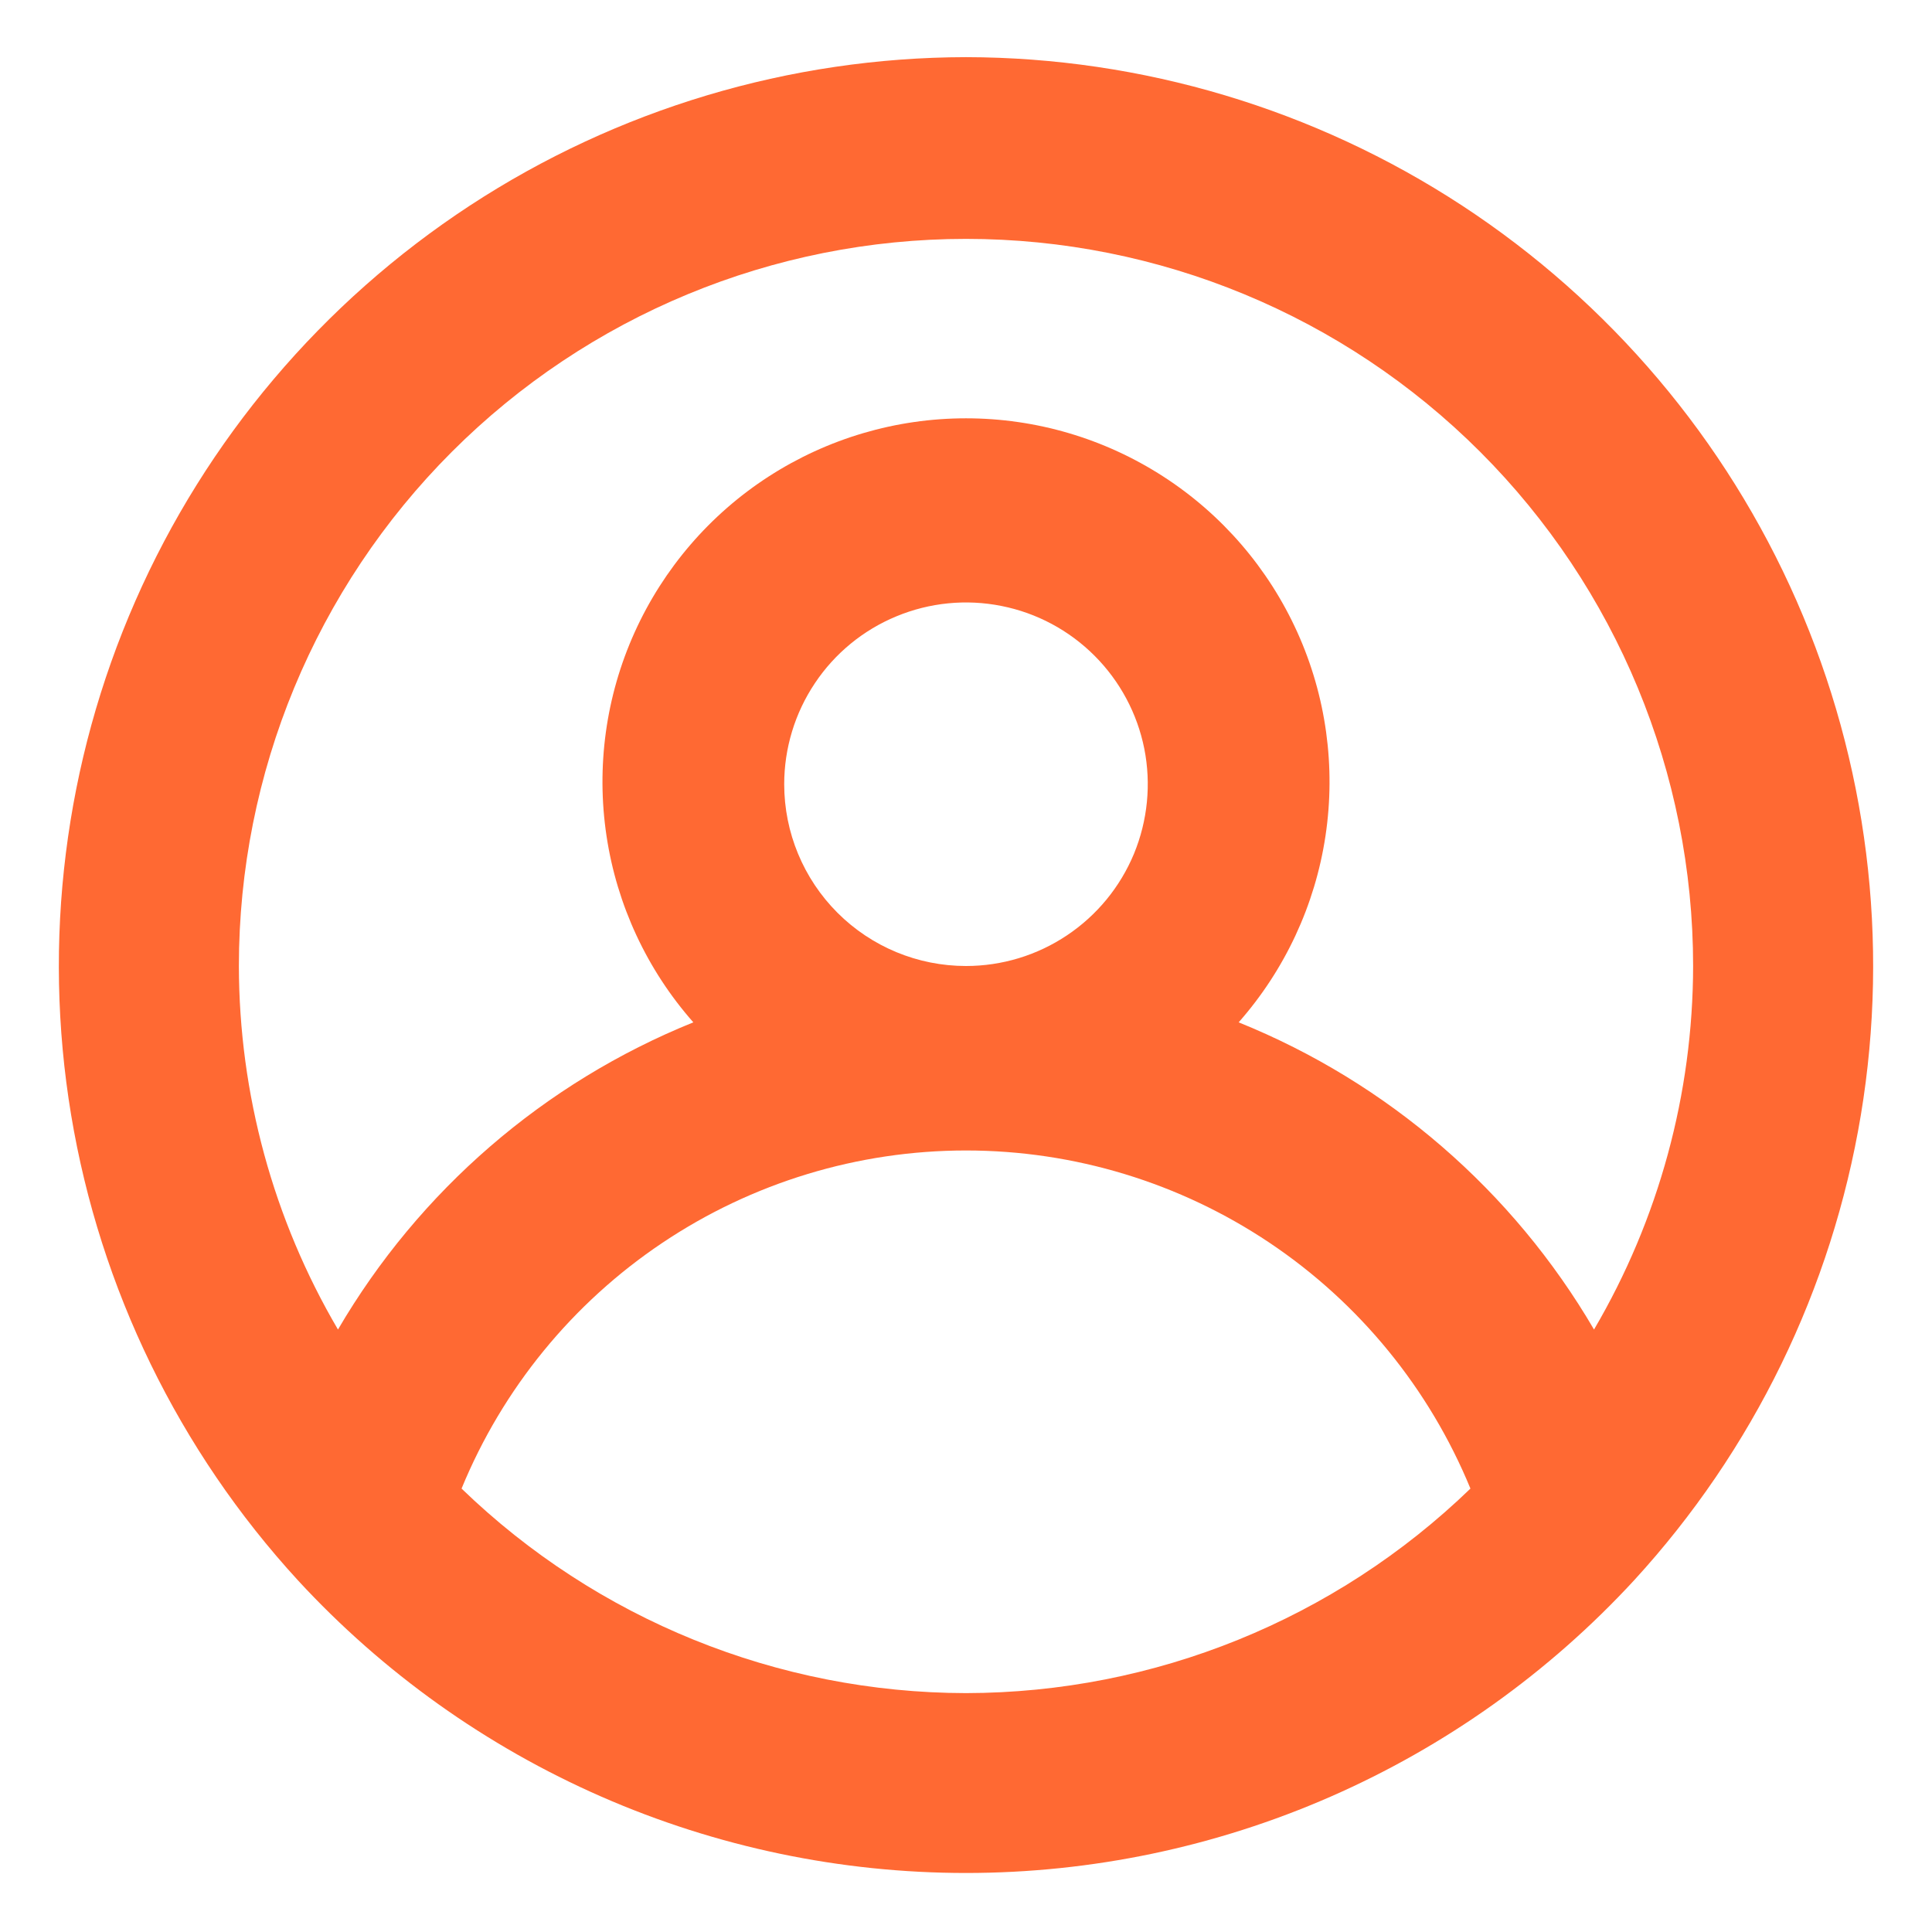 <svg width="31" height="31" viewBox="0 0 31 31" fill="none" xmlns="http://www.w3.org/2000/svg">
<path d="M15.5 0.917C12.671 0.922 9.906 1.75 7.539 3.299C5.173 4.849 3.308 7.053 2.172 9.643C1.036 12.233 0.678 15.098 1.141 17.888C1.605 20.679 2.869 23.274 4.781 25.358C6.147 26.839 7.804 28.02 9.649 28.828C11.494 29.636 13.486 30.053 15.5 30.053C17.514 30.053 19.506 29.636 21.351 28.828C23.196 28.02 24.853 26.839 26.219 25.358C28.131 23.274 29.395 20.679 29.859 17.888C30.322 15.098 29.964 12.233 28.828 9.643C27.692 7.053 25.827 4.849 23.461 3.299C21.094 1.75 18.328 0.922 15.5 0.917ZM15.5 27.167C12.479 27.162 9.578 25.986 7.406 23.885C8.065 22.281 9.187 20.908 10.628 19.942C12.069 18.976 13.765 18.46 15.5 18.46C17.235 18.46 18.931 18.976 20.372 19.942C21.813 20.908 22.934 22.281 23.594 23.885C21.422 25.986 18.521 27.162 15.5 27.167ZM12.583 12.583C12.583 12.007 12.754 11.443 13.075 10.963C13.395 10.483 13.851 10.109 14.384 9.889C14.917 9.668 15.503 9.61 16.069 9.723C16.635 9.835 17.154 10.113 17.562 10.521C17.97 10.929 18.248 11.448 18.361 12.014C18.473 12.58 18.415 13.166 18.195 13.7C17.974 14.232 17.6 14.688 17.12 15.008C16.641 15.329 16.077 15.5 15.5 15.5C14.726 15.5 13.985 15.193 13.438 14.646C12.891 14.099 12.583 13.357 12.583 12.583ZM25.577 21.333C24.274 19.105 22.269 17.371 19.875 16.404C20.617 15.562 21.101 14.524 21.268 13.414C21.435 12.304 21.279 11.169 20.817 10.146C20.355 9.123 19.608 8.254 18.664 7.645C17.721 7.036 16.623 6.712 15.5 6.712C14.377 6.712 13.279 7.036 12.335 7.645C11.392 8.254 10.645 9.123 10.183 10.146C9.721 11.169 9.565 12.304 9.732 13.414C9.899 14.524 10.382 15.562 11.125 16.404C8.731 17.371 6.726 19.105 5.423 21.333C4.384 19.564 3.836 17.551 3.833 15.5C3.833 12.406 5.062 9.438 7.25 7.25C9.438 5.062 12.406 3.833 15.5 3.833C18.594 3.833 21.562 5.062 23.75 7.25C25.938 9.438 27.167 12.406 27.167 15.5C27.164 17.551 26.616 19.564 25.577 21.333Z" fill="#FF6933"/>
</svg>
